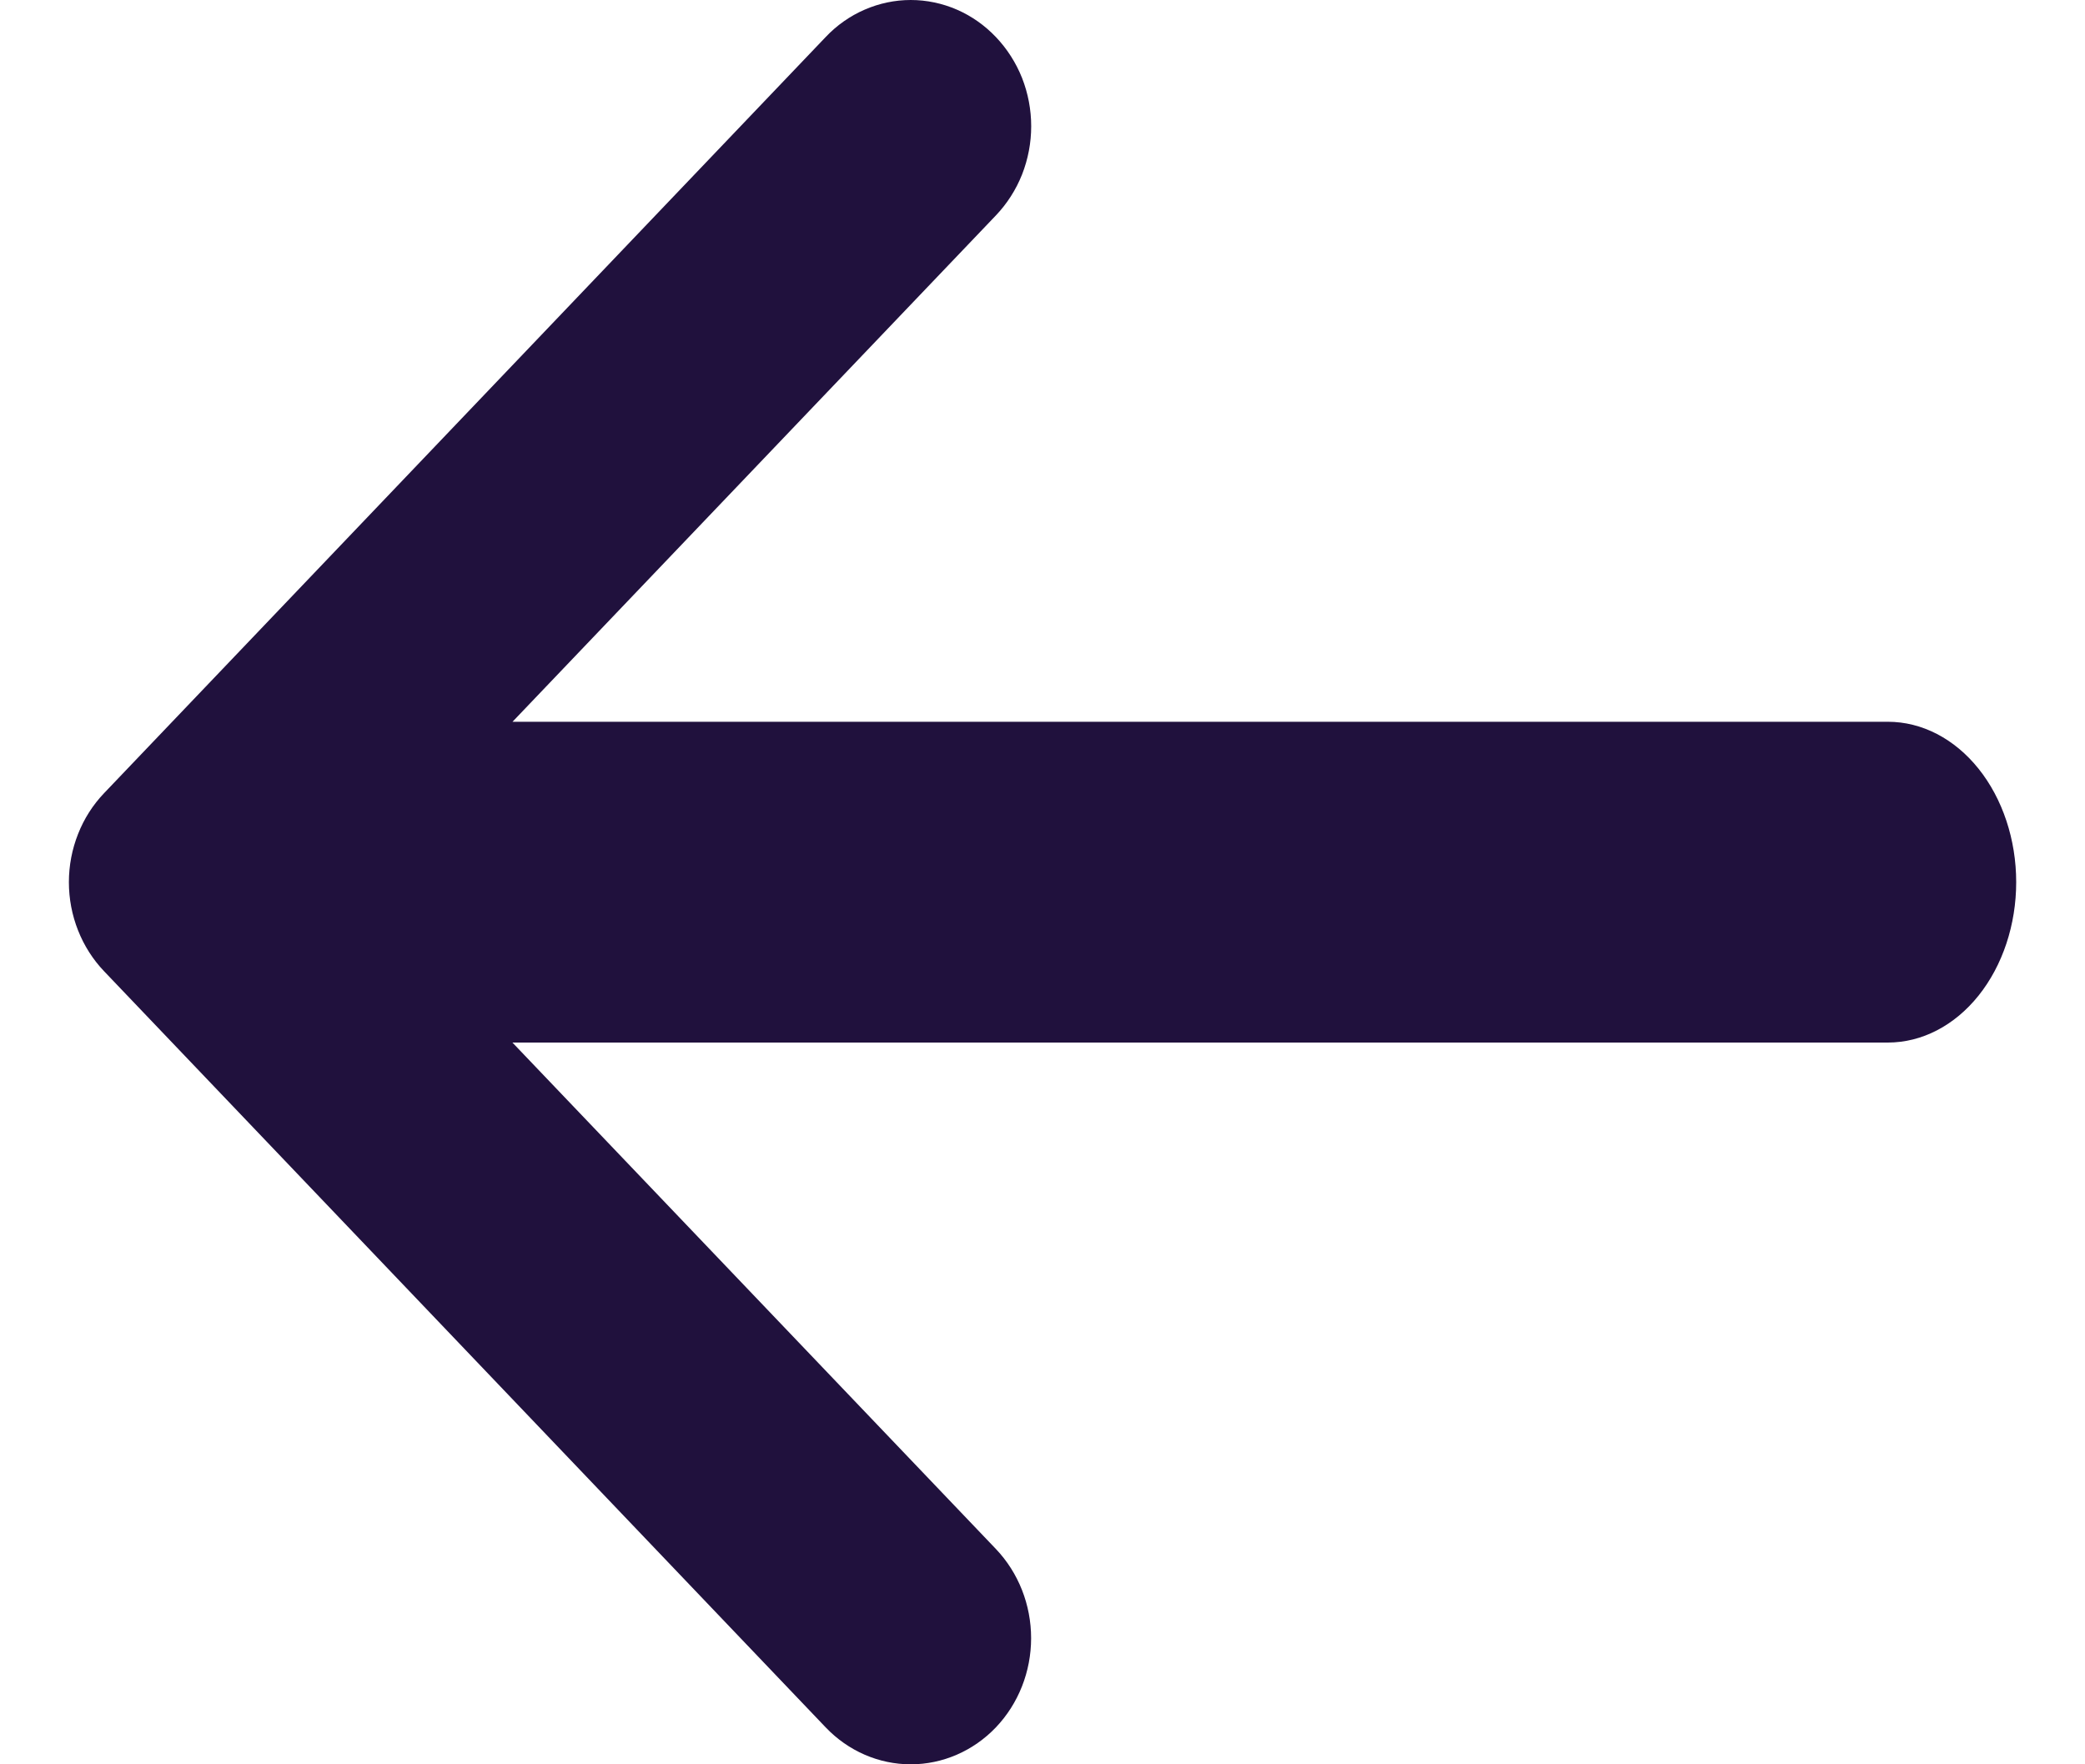 <svg width="26" height="22" viewBox="0 0 26 22" fill="none" xmlns="http://www.w3.org/2000/svg">
<path fill-rule="evenodd" clip-rule="evenodd" d="M11.932 0.12C12.114 0.199 12.279 0.315 12.419 0.462C12.558 0.608 12.669 0.781 12.745 0.972C12.82 1.163 12.859 1.367 12.859 1.574C12.859 1.781 12.82 1.985 12.745 2.176C12.669 2.367 12.558 2.54 12.419 2.686L6.391 9H23.542C23.966 9 24.373 9.211 24.673 9.586C24.973 9.961 25.142 10.47 25.142 11C25.142 11.53 24.973 12.039 24.673 12.414C24.373 12.789 23.966 13 23.542 13H6.39L12.419 19.315C12.7 19.61 12.858 20.01 12.858 20.427C12.858 20.844 12.7 21.244 12.419 21.539C12.137 21.834 11.755 22 11.357 22C10.959 22 10.577 21.834 10.296 21.539L1.3 12.113C1.16 11.967 1.049 11.793 0.974 11.603C0.898 11.412 0.859 11.207 0.859 11C0.859 10.794 0.898 10.589 0.974 10.398C1.049 10.207 1.16 10.034 1.3 9.888L10.296 0.462C10.435 0.315 10.6 0.199 10.783 0.12C10.965 0.041 11.16 0 11.357 0C11.554 0 11.75 0.041 11.932 0.12Z" fill="#20113D"/>
</svg>
